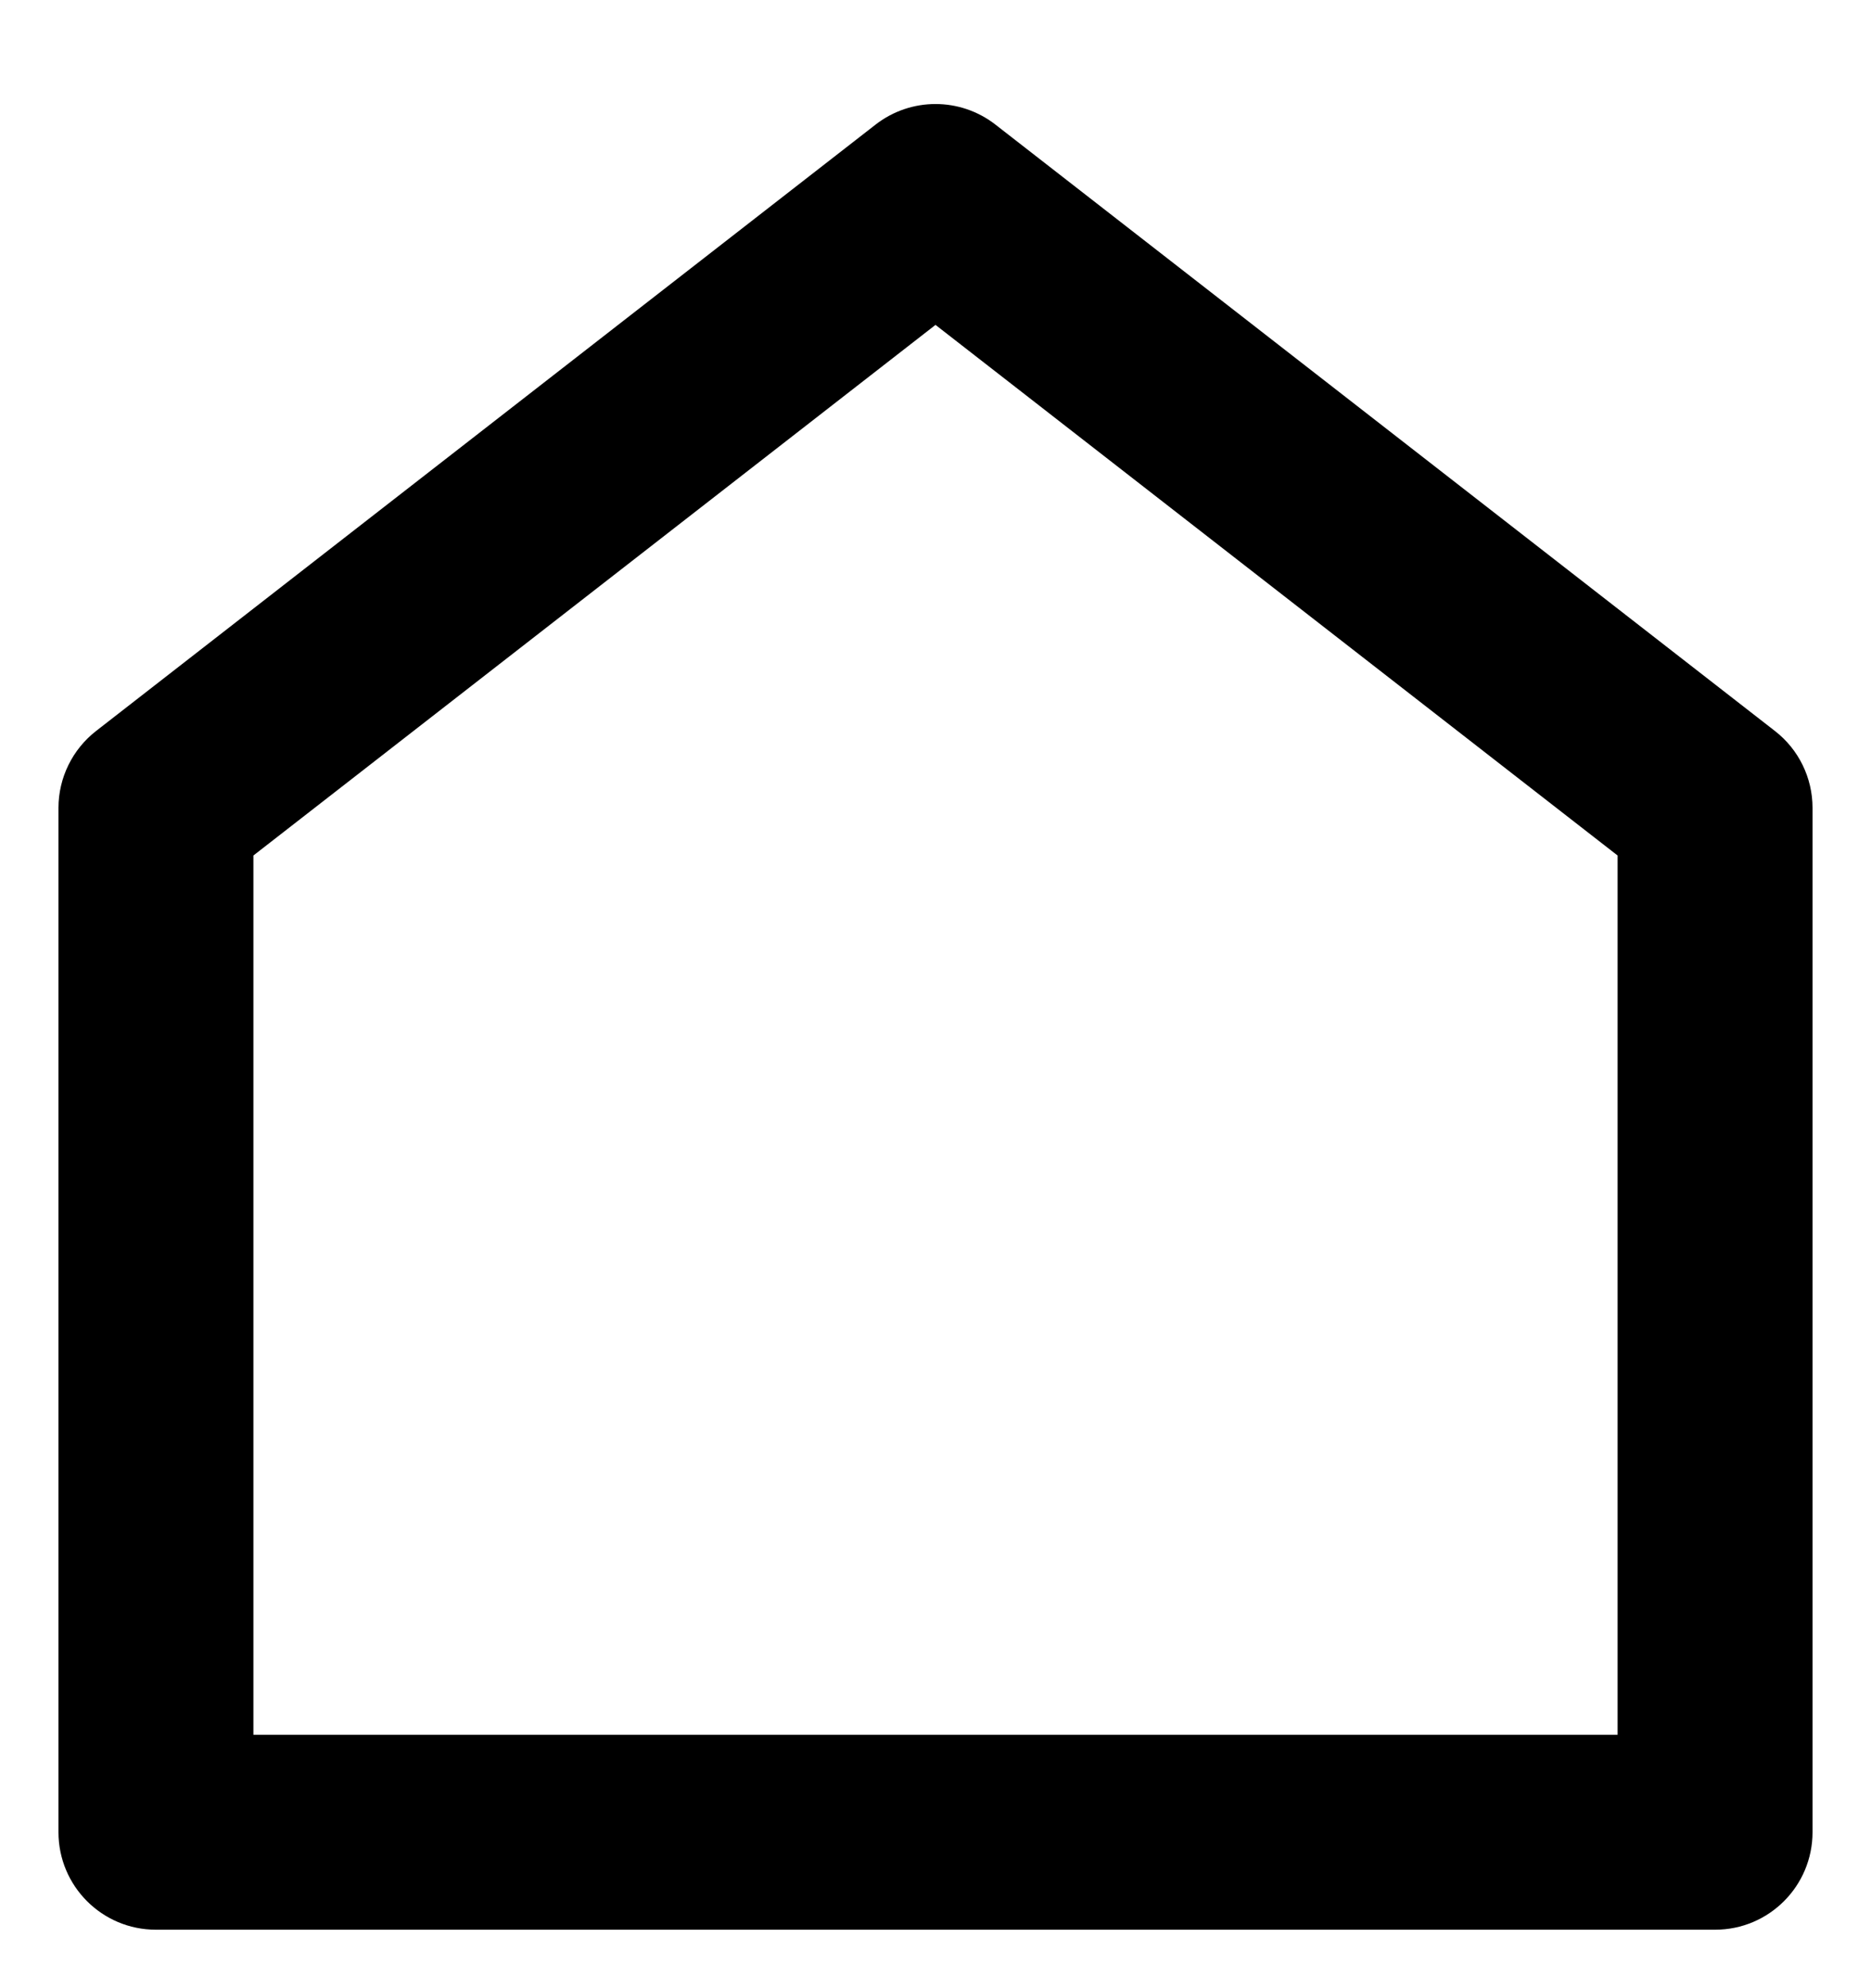 <svg width="16" height="17" viewBox="0 0 16 17" fill="none" xmlns="http://www.w3.org/2000/svg">
<path d="M15.5 15.666C15.5 16.127 15.127 16.5 14.667 16.5H1.333C0.873 16.5 0.5 16.127 0.5 15.666V6.908V6.908C0.5 6.651 0.619 6.408 0.822 6.25L7.488 1.065C7.789 0.831 8.211 0.831 8.512 1.065L15.178 6.25C15.382 6.408 15.5 6.651 15.5 6.908V15.666L15.5 15.666ZM13.833 14.833V7.315L8 2.778L2.167 7.315V14.833H13.833Z" fill="black"/>
</svg>


